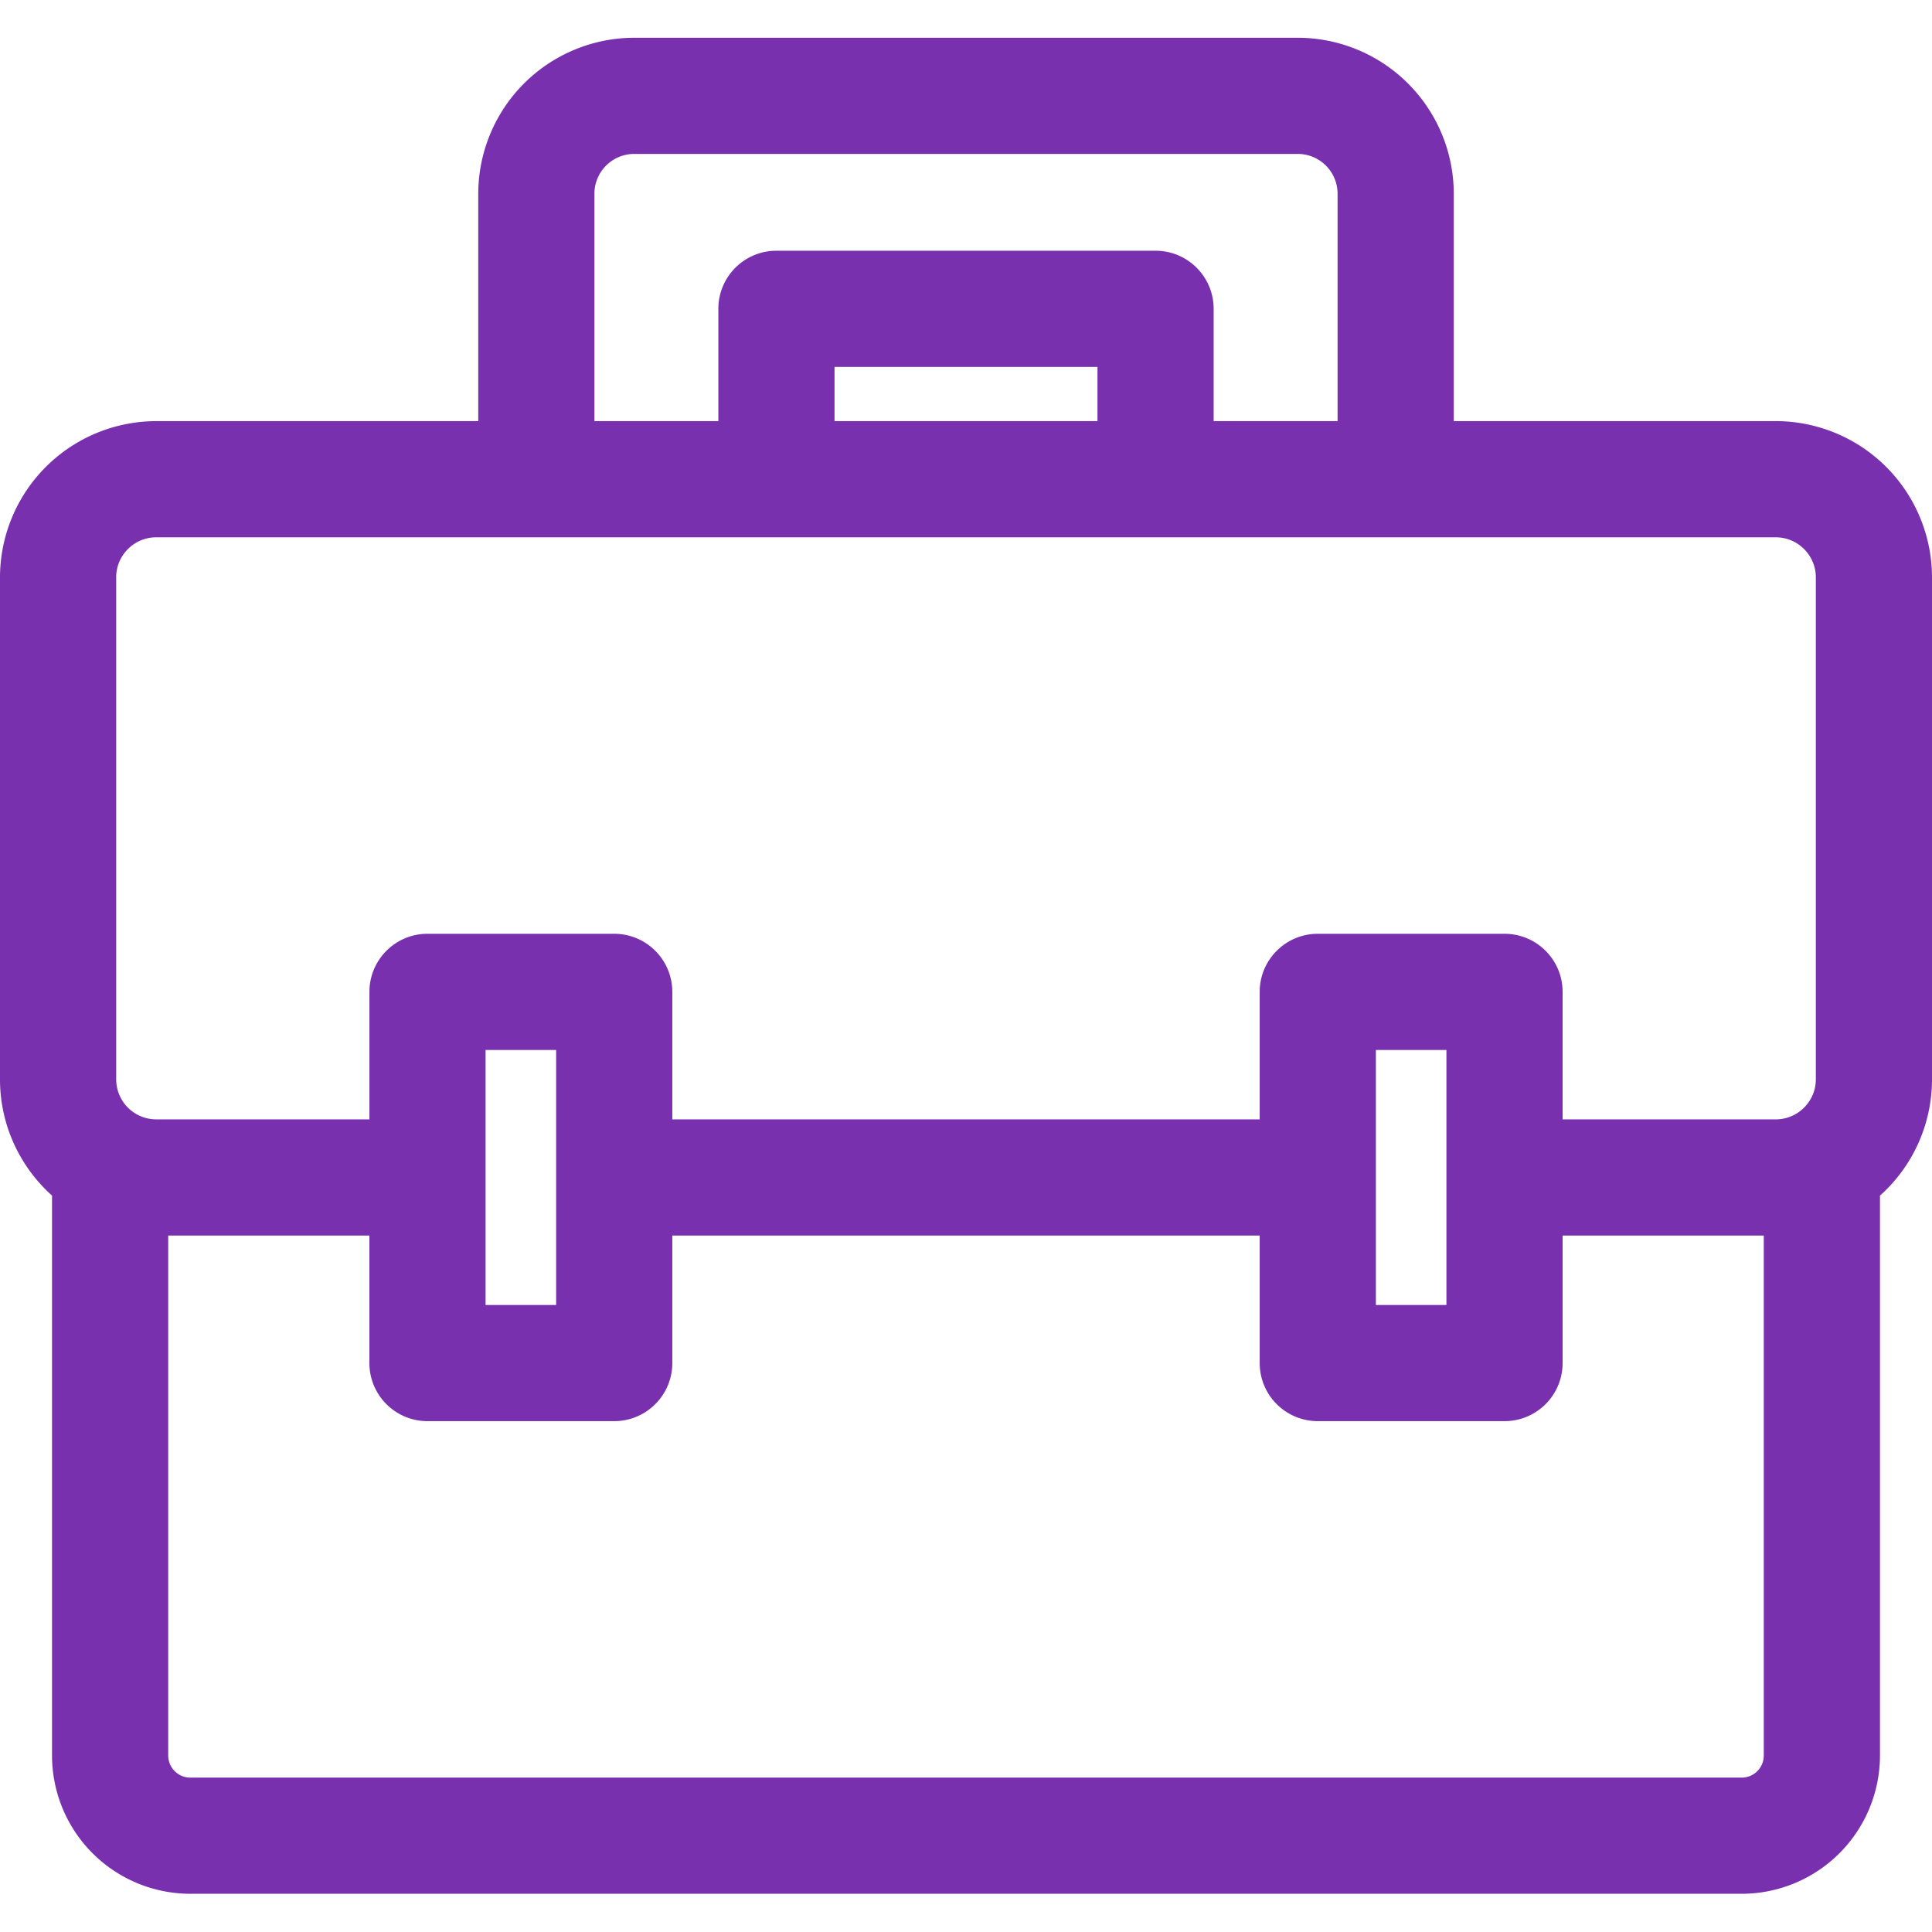 <svg width="55" height="55" fill="none" xmlns="http://www.w3.org/2000/svg"><path d="M50.553 11.989h-9.167V5.515a4.446 4.446 0 00-4.441-4.44h-18.89a4.446 4.446 0 00-4.44 4.44v6.474H4.447A4.452 4.452 0 000 16.436v14.29c0 1.313.573 2.495 1.481 3.31v15.94a3.94 3.94 0 003.936 3.936h44.166a3.94 3.94 0 003.936-3.935v-15.94A4.437 4.437 0 0055 30.725v-14.29a4.452 4.452 0 00-4.447-4.447zM16.922 5.515c0-.625.508-1.133 1.133-1.133h18.89c.624 0 1.133.508 1.133 1.133v6.474H34.55V8.792c0-.914-.74-1.654-1.654-1.654H22.104c-.914 0-1.654.74-1.654 1.654v3.197h-3.528V5.515zm6.835 6.474v-1.544h7.486v1.544h-7.486zm-20.45 4.447c0-.628.512-1.14 1.14-1.14h46.106c.628 0 1.14.512 1.14 1.14v14.29c0 .629-.512 1.14-1.14 1.14h-6.069v-3.63c0-.913-.74-1.653-1.653-1.653h-5.316c-.913 0-1.654.74-1.654 1.653v3.63H19.139v-3.63c0-.913-.74-1.653-1.654-1.653H12.17c-.913 0-1.653.74-1.653 1.653v3.63H4.448a1.14 1.14 0 01-1.14-1.14v-14.29zM39.168 29.89h2.009v7.26h-2.009v-7.26zm-25.345 0h2.009v7.26h-2.009v-7.26zm36.388 20.087a.628.628 0 01-.627.628H5.417a.629.629 0 01-.628-.628V35.174h5.727v3.63c0 .913.74 1.653 1.653 1.653h5.316c.913 0 1.654-.74 1.654-1.654v-3.63h16.722v3.63c0 .914.74 1.654 1.654 1.654h5.316c.913 0 1.653-.74 1.653-1.654v-3.63h5.727v14.804z" fill="#7930AE"/></svg>